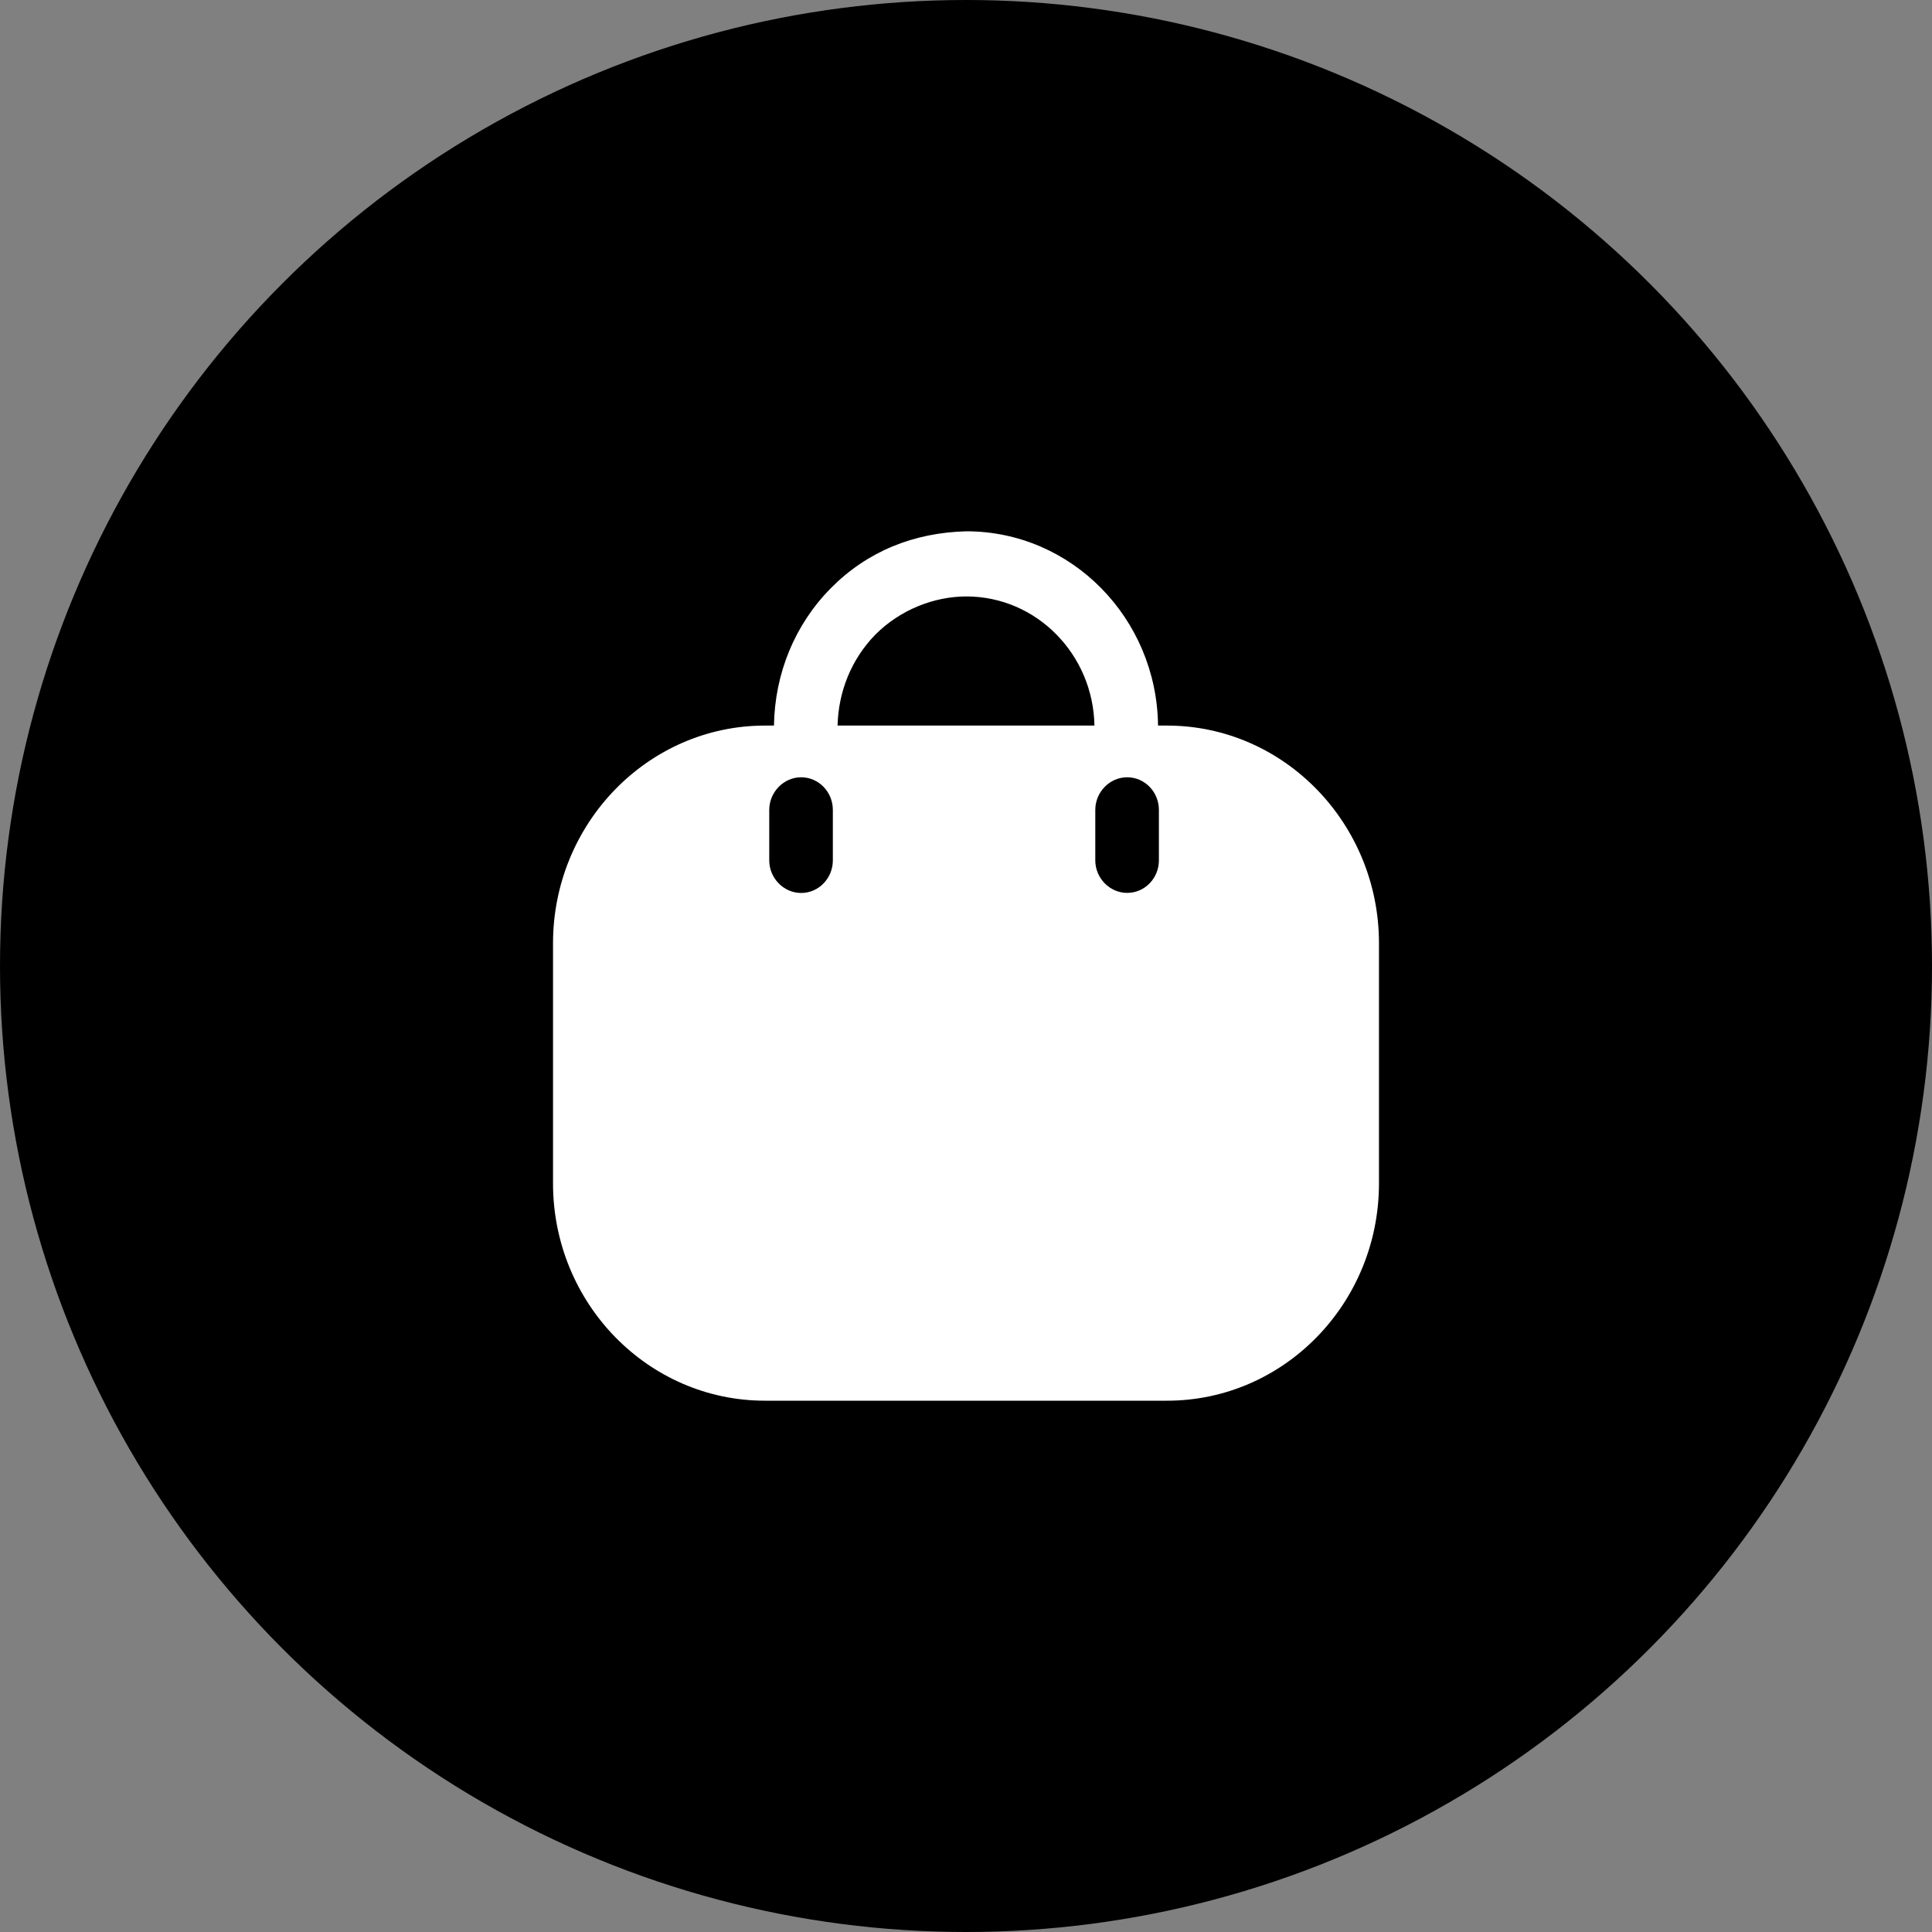 <svg width="25" height="25" viewBox="0 0 25 25" fill="none" xmlns="http://www.w3.org/2000/svg">
<rect x="0" y="0" width="25" height="25" fill="#808080" stroke="none"/>
<circle cx="12.5" cy="12.5" r="12.5" fill="custom-active-link"/>
<path fill-rule="evenodd" clip-rule="evenodd" d="M14.985 9.389H15.101C16.615 9.389 17.844 10.655 17.844 12.207V15.312C17.844 16.865 16.615 18.125 15.101 18.125H9.899C8.385 18.125 7.156 16.865 7.156 15.312V12.207C7.156 10.655 8.385 9.389 9.899 9.389H10.015C10.026 8.714 10.284 8.084 10.75 7.612C11.222 7.134 11.825 6.892 12.505 6.875C13.866 6.875 14.969 8 14.985 9.389ZM11.326 8.213C11.019 8.528 10.849 8.945 10.838 9.389H14.162C14.146 8.466 13.411 7.718 12.505 7.718C12.083 7.718 11.644 7.893 11.326 8.213ZM14.585 11.554C14.815 11.554 14.996 11.363 14.996 11.133V10.48C14.996 10.249 14.815 10.058 14.585 10.058C14.36 10.058 14.173 10.249 14.173 10.48V11.133C14.173 11.363 14.36 11.554 14.585 11.554ZM10.777 11.133C10.777 11.363 10.596 11.555 10.366 11.555C10.141 11.555 9.954 11.363 9.954 11.133V10.48C9.954 10.25 10.141 10.058 10.366 10.058C10.596 10.058 10.777 10.25 10.777 10.48V11.133Z" fill="white"/>
</svg>
